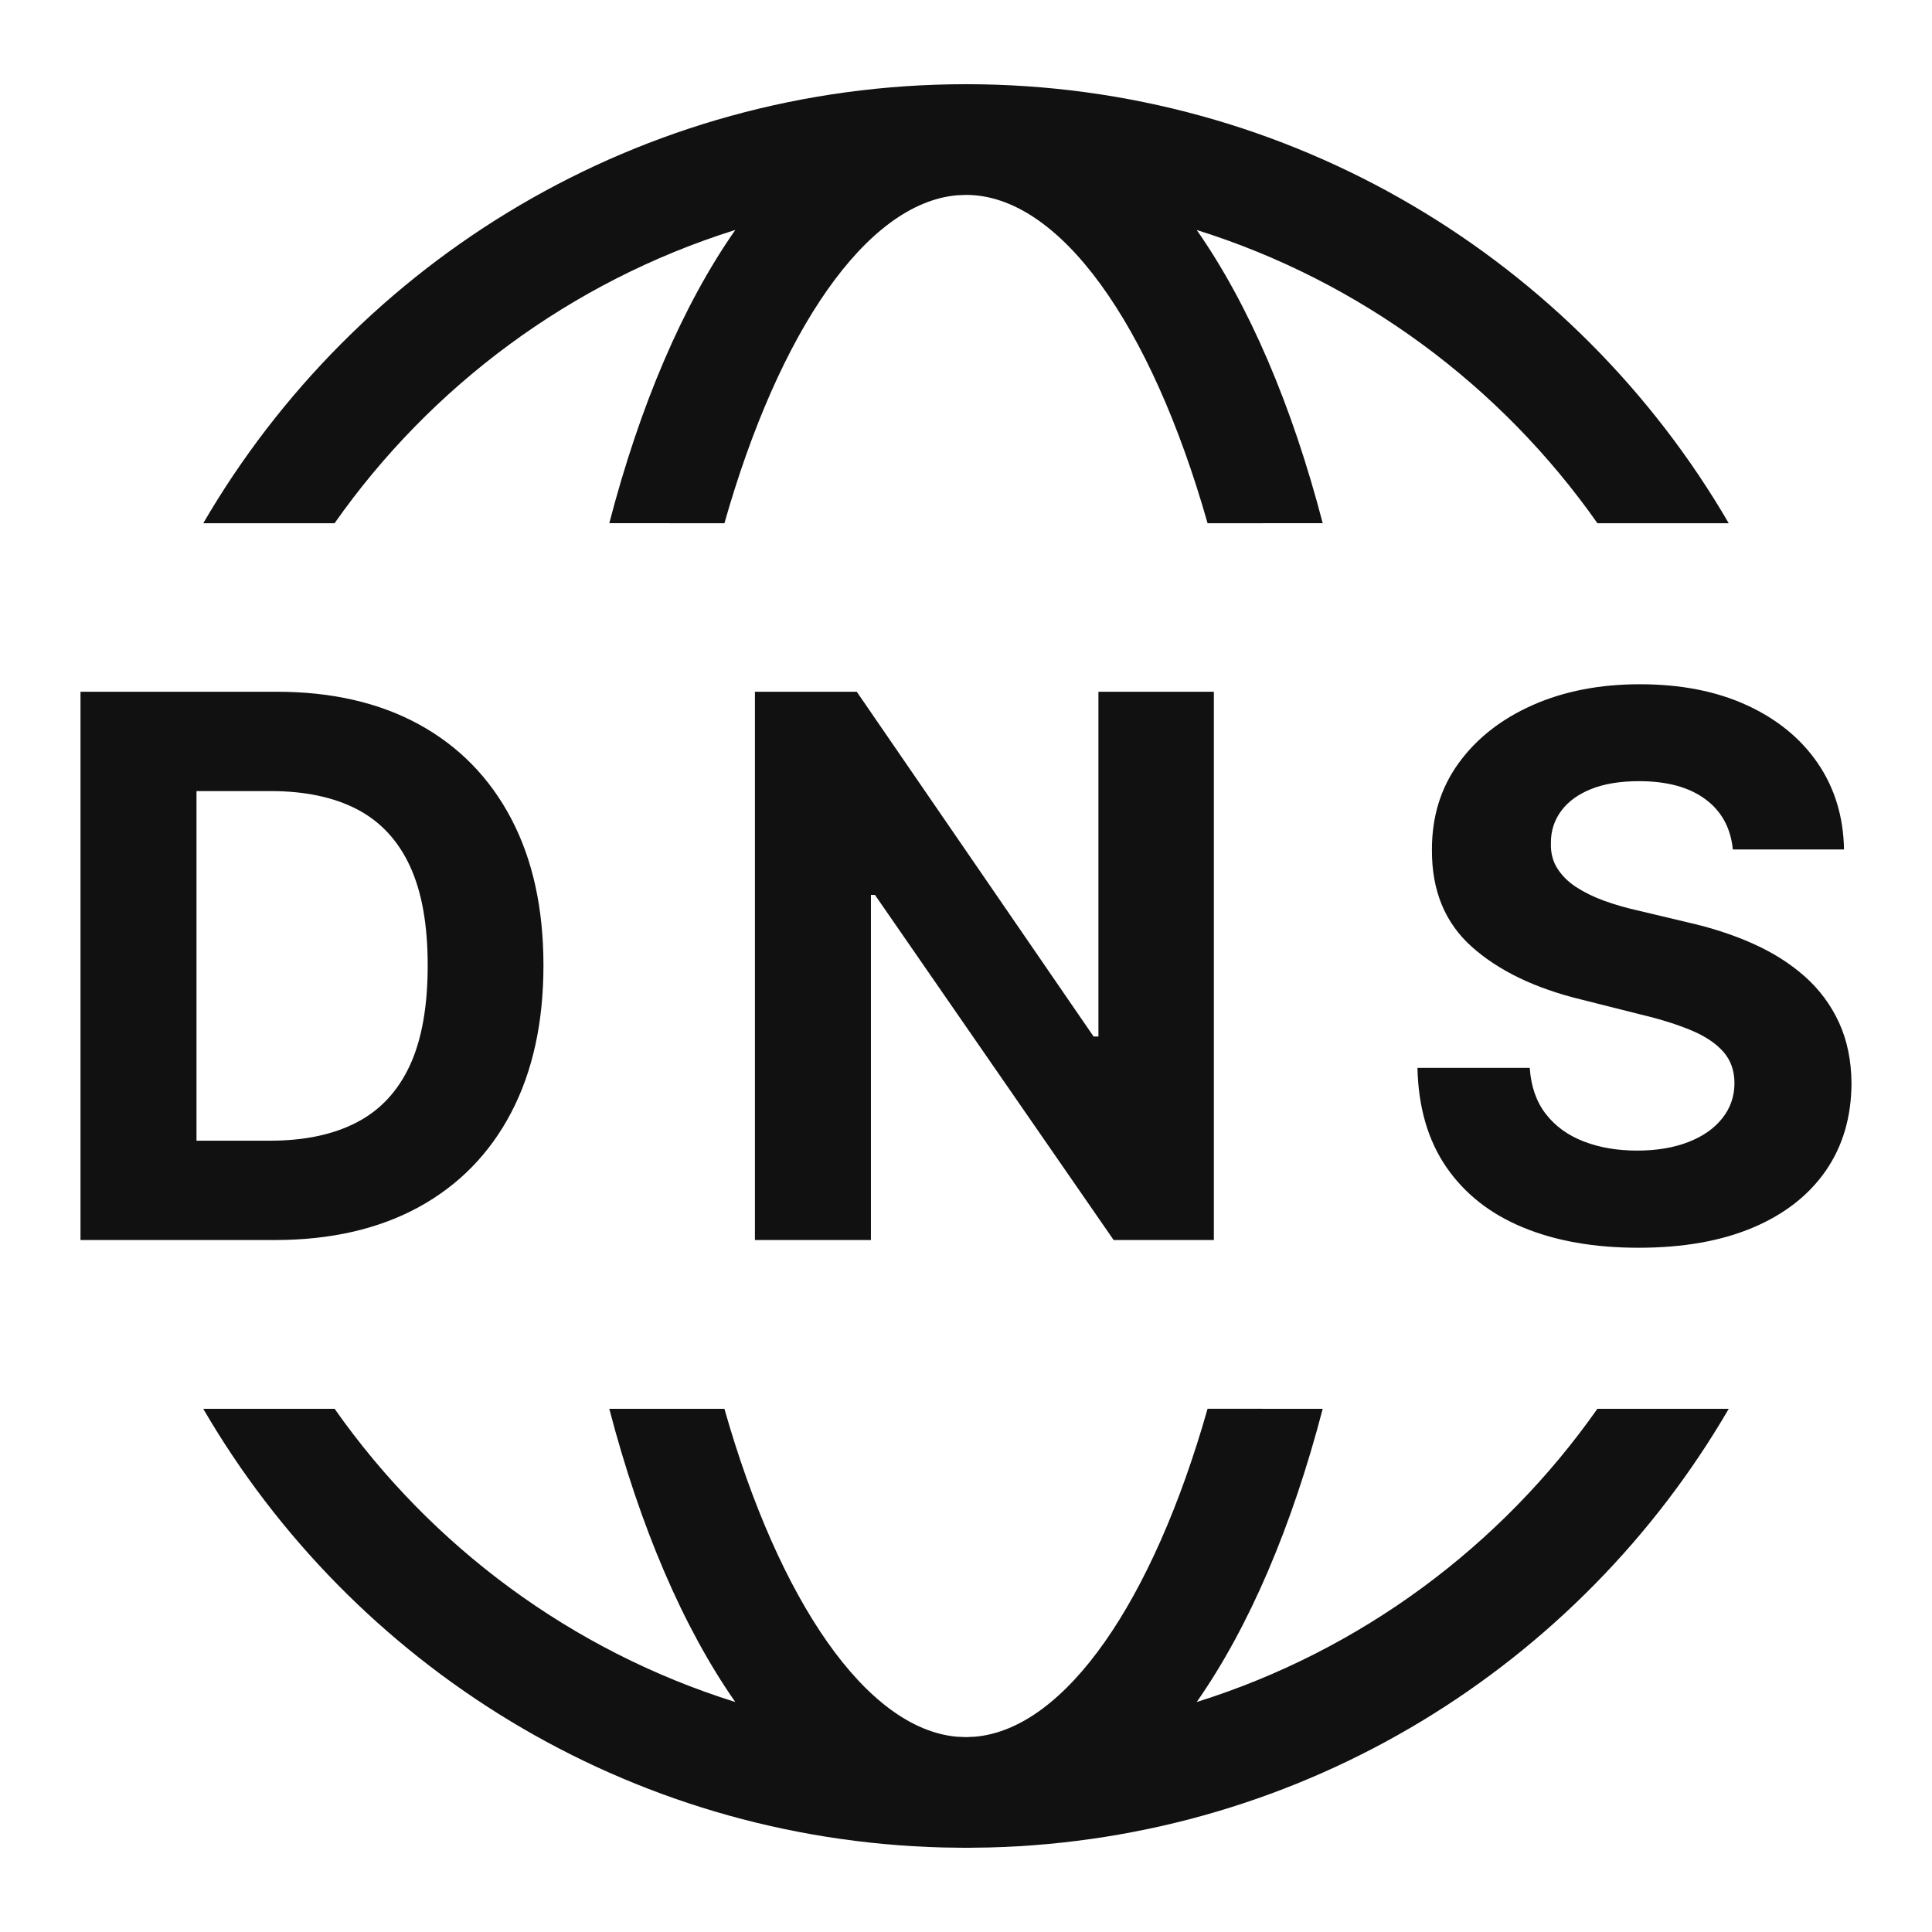 <?xml version="1.0" encoding="UTF-8"?>
<svg width="24px" height="24px" viewBox="0 0 24 24" version="1.1" xmlns="http://www.w3.org/2000/svg" xmlns:xlink="http://www.w3.org/1999/xlink">
    <title>uranus-icon/ln-dns 03@1x</title>
    <g id="uranus-icon/ln-dns-03" stroke="none" stroke-width="1" fill="none" fill-rule="evenodd">
        <path d="M12.287,22.95 L12,22.954 L11.713,22.95 C7.788,22.849 4.377,20.684 2.525,17.501 L4.157,17.501 C5.356,19.208 7.099,20.506 9.134,21.143 C8.483,20.211 7.95,18.962 7.569,17.501 L8.999,17.501 C9.679,19.893 10.763,21.472 11.885,21.574 L12,21.579 L12.113,21.574 C13.236,21.474 14.321,19.894 15.001,17.5 L16.431,17.501 C16.05,18.962 15.518,20.211 14.866,21.143 C16.901,20.506 18.644,19.208 19.843,17.501 L21.475,17.501 C19.623,20.685 16.212,22.849 12.287,22.95 Z M12,1.046 C16.045,1.046 19.578,3.238 21.475,6.5 L19.844,6.5 C18.644,4.792 16.901,3.494 14.866,2.857 C15.517,3.789 16.051,5.038 16.431,6.499 L15.001,6.5 C14.298,4.026 13.162,2.421 12,2.421 L11.887,2.426 C10.764,2.526 9.679,4.106 8.999,6.5 L7.569,6.499 C7.949,5.038 8.482,3.789 9.134,2.857 L9.12,2.861 C7.091,3.5 5.353,4.796 4.156,6.5 L2.525,6.5 C4.422,3.238 7.955,1.046 12,1.046 Z" id="Combined-Shape" fill="#111111" fill-rule="nonzero"></path>
        <path d="M3.416,15.404 C4.108,15.404 4.704,15.267 5.202,14.995 C5.7,14.722 6.083,14.331 6.35,13.821 C6.617,13.311 6.751,12.701 6.751,11.992 C6.751,11.284 6.617,10.677 6.35,10.169 C6.083,9.662 5.702,9.272 5.207,9 C4.712,8.729 4.122,8.593 3.436,8.593 L3.436,8.593 L1,8.593 L1,15.404 L3.416,15.404 Z M3.356,14.17 L2.441,14.17 L2.441,9.827 L3.36,9.827 C3.786,9.827 4.144,9.902 4.435,10.053 C4.725,10.204 4.944,10.439 5.092,10.758 C5.24,11.077 5.313,11.488 5.313,11.992 C5.313,12.499 5.24,12.913 5.092,13.234 C4.944,13.554 4.725,13.79 4.433,13.942 C4.141,14.094 3.782,14.17 3.356,14.17 L3.356,14.17 Z M10.819,15.404 L10.819,11.117 L10.869,11.117 L13.834,15.404 L15.079,15.404 L15.079,8.593 L13.645,8.593 L13.645,12.876 L13.585,12.876 L10.643,8.593 L9.378,8.593 L9.378,15.404 L10.819,15.404 Z M20.354,15.5 C20.909,15.5 21.383,15.416 21.777,15.249 C22.171,15.082 22.472,14.845 22.682,14.541 C22.892,14.236 22.998,13.875 23,13.458 C22.998,13.174 22.946,12.923 22.845,12.703 C22.744,12.484 22.603,12.293 22.421,12.131 C22.239,11.97 22.024,11.833 21.775,11.722 C21.527,11.611 21.254,11.523 20.957,11.456 L20.957,11.456 L20.344,11.31 C20.195,11.277 20.056,11.236 19.925,11.189 C19.794,11.141 19.679,11.084 19.579,11.019 C19.479,10.954 19.401,10.875 19.344,10.785 C19.287,10.694 19.261,10.587 19.266,10.465 C19.266,10.319 19.309,10.188 19.394,10.073 C19.479,9.958 19.603,9.867 19.765,9.802 C19.927,9.737 20.126,9.704 20.361,9.704 C20.707,9.704 20.981,9.778 21.183,9.927 C21.385,10.075 21.499,10.284 21.526,10.552 L21.526,10.552 L22.907,10.552 C22.9,10.146 22.791,9.789 22.581,9.481 C22.37,9.173 22.075,8.932 21.697,8.759 C21.319,8.586 20.877,8.5 20.371,8.5 C19.874,8.5 19.43,8.586 19.039,8.759 C18.649,8.932 18.342,9.173 18.119,9.481 C17.896,9.789 17.786,10.149 17.788,10.562 C17.786,11.065 17.951,11.465 18.284,11.762 C18.617,12.059 19.071,12.278 19.645,12.417 L19.645,12.417 L20.387,12.604 C20.636,12.663 20.846,12.73 21.018,12.803 C21.19,12.876 21.321,12.965 21.411,13.069 C21.501,13.173 21.546,13.302 21.546,13.455 C21.546,13.619 21.496,13.764 21.396,13.89 C21.296,14.017 21.156,14.116 20.975,14.186 C20.794,14.257 20.582,14.293 20.337,14.293 C20.089,14.293 19.867,14.255 19.67,14.178 C19.474,14.102 19.317,13.987 19.201,13.836 C19.084,13.684 19.018,13.494 19.003,13.265 L19.003,13.265 L17.608,13.265 C17.619,13.755 17.739,14.166 17.966,14.497 C18.194,14.829 18.511,15.079 18.918,15.247 C19.325,15.416 19.804,15.5 20.354,15.5 Z" id="DNS" fill="#111111" fill-rule="nonzero"></path>
    </g>
</svg>
